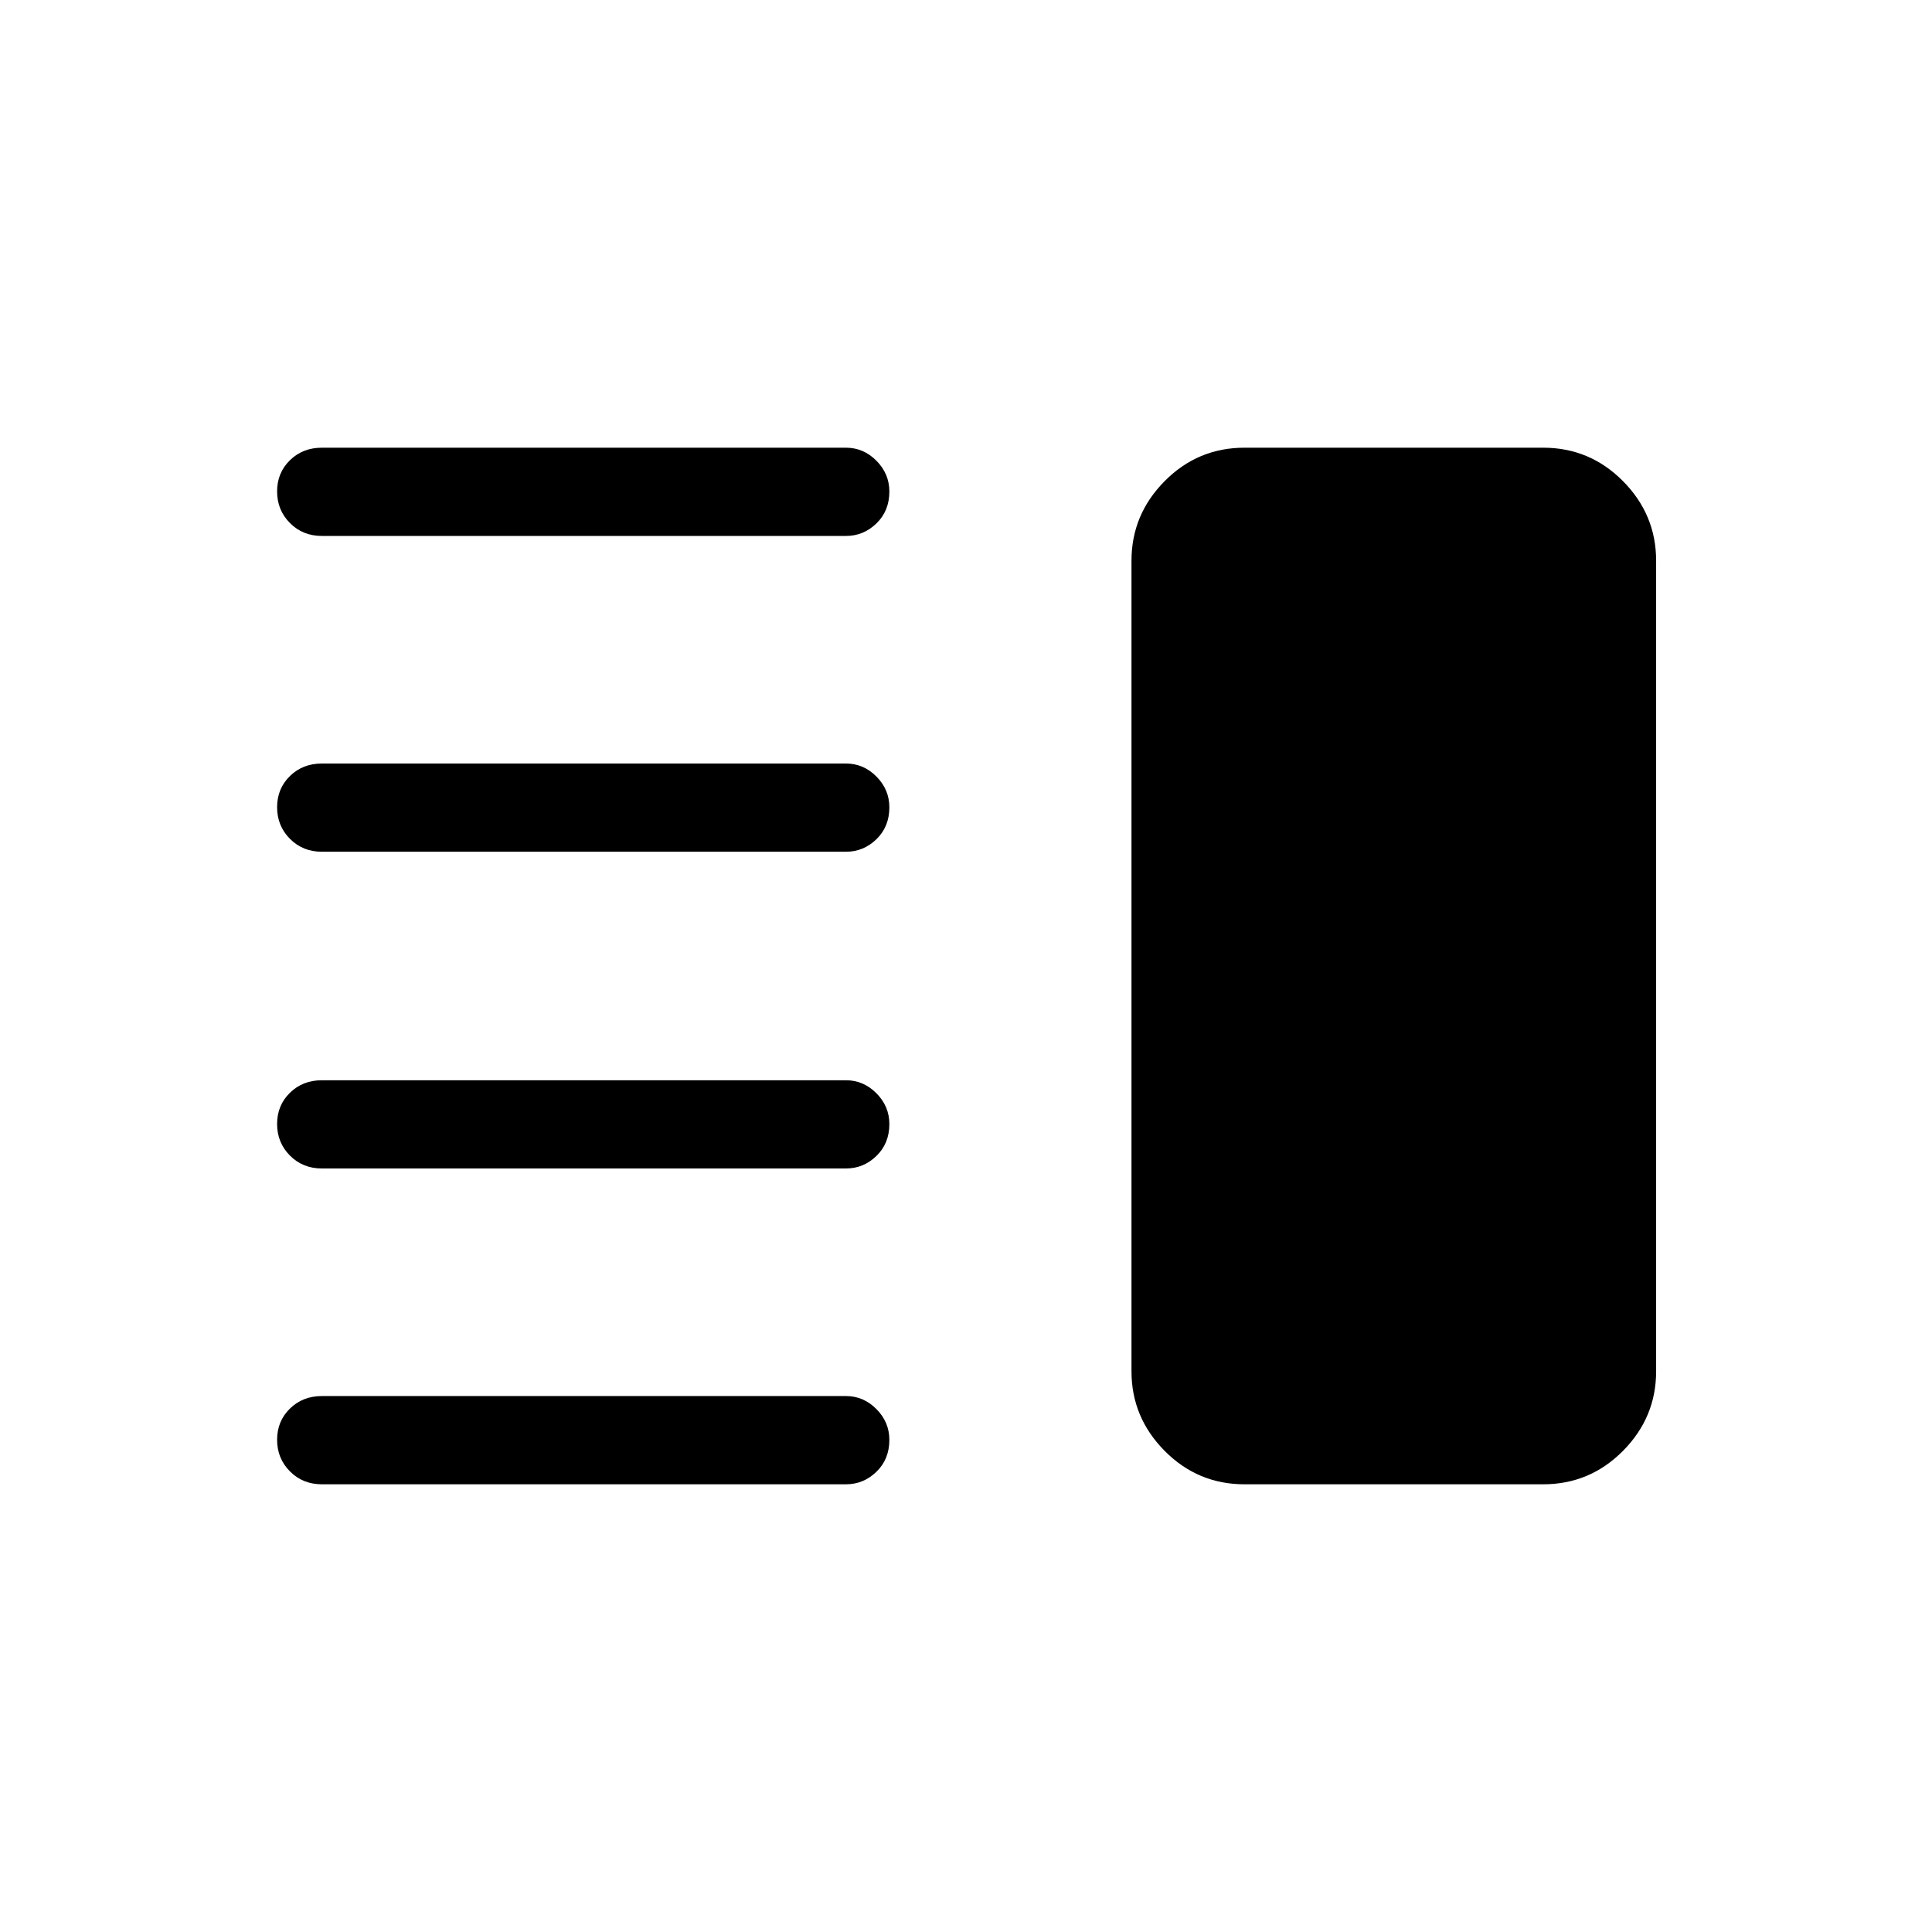 <svg xmlns="http://www.w3.org/2000/svg" height="48" viewBox="0 -960 960 960" width="48"><path d="M159.96-379.39q-9.53 0-15.9-6.42-6.37-6.43-6.37-15.69 0-9.27 6.37-15.5t15.9-6.23h260.39q8.73 0 15.15 6.48t6.42 15.29q0 9.61-6.42 15.84t-15.15 6.23H159.96Zm0 156.93q-9.53 0-15.9-6.43-6.37-6.43-6.37-15.69 0-9.27 6.37-15.5t15.9-6.23h260.39q8.73 0 15.15 6.48t6.42 15.29q0 9.62-6.42 15.85t-15.15 6.23H159.96Zm0-314.31q-9.53 0-15.9-6.43-6.37-6.42-6.37-15.69 0-9.26 6.37-15.49t15.9-6.23h260.39q8.73 0 15.15 6.47 6.42 6.48 6.42 15.3 0 9.61-6.42 15.84t-15.15 6.23H159.96Zm0-156.92q-9.53 0-15.9-6.43-6.37-6.42-6.37-15.69t6.37-15.5q6.37-6.23 15.9-6.23h260.39q8.73 0 15.15 6.48t6.42 15.29q0 9.62-6.42 15.85t-15.15 6.23H159.96Zm458.43 471.23q-23.23 0-39.69-16.62-16.47-16.61-16.47-39.54v-402.76q0-22.93 16.47-39.54 16.46-16.62 39.69-16.62h148.38q23.22 0 39.69 16.62 16.46 16.61 16.46 39.54v402.76q0 22.93-16.46 39.54-16.47 16.62-39.69 16.62H618.39Z"/></svg>